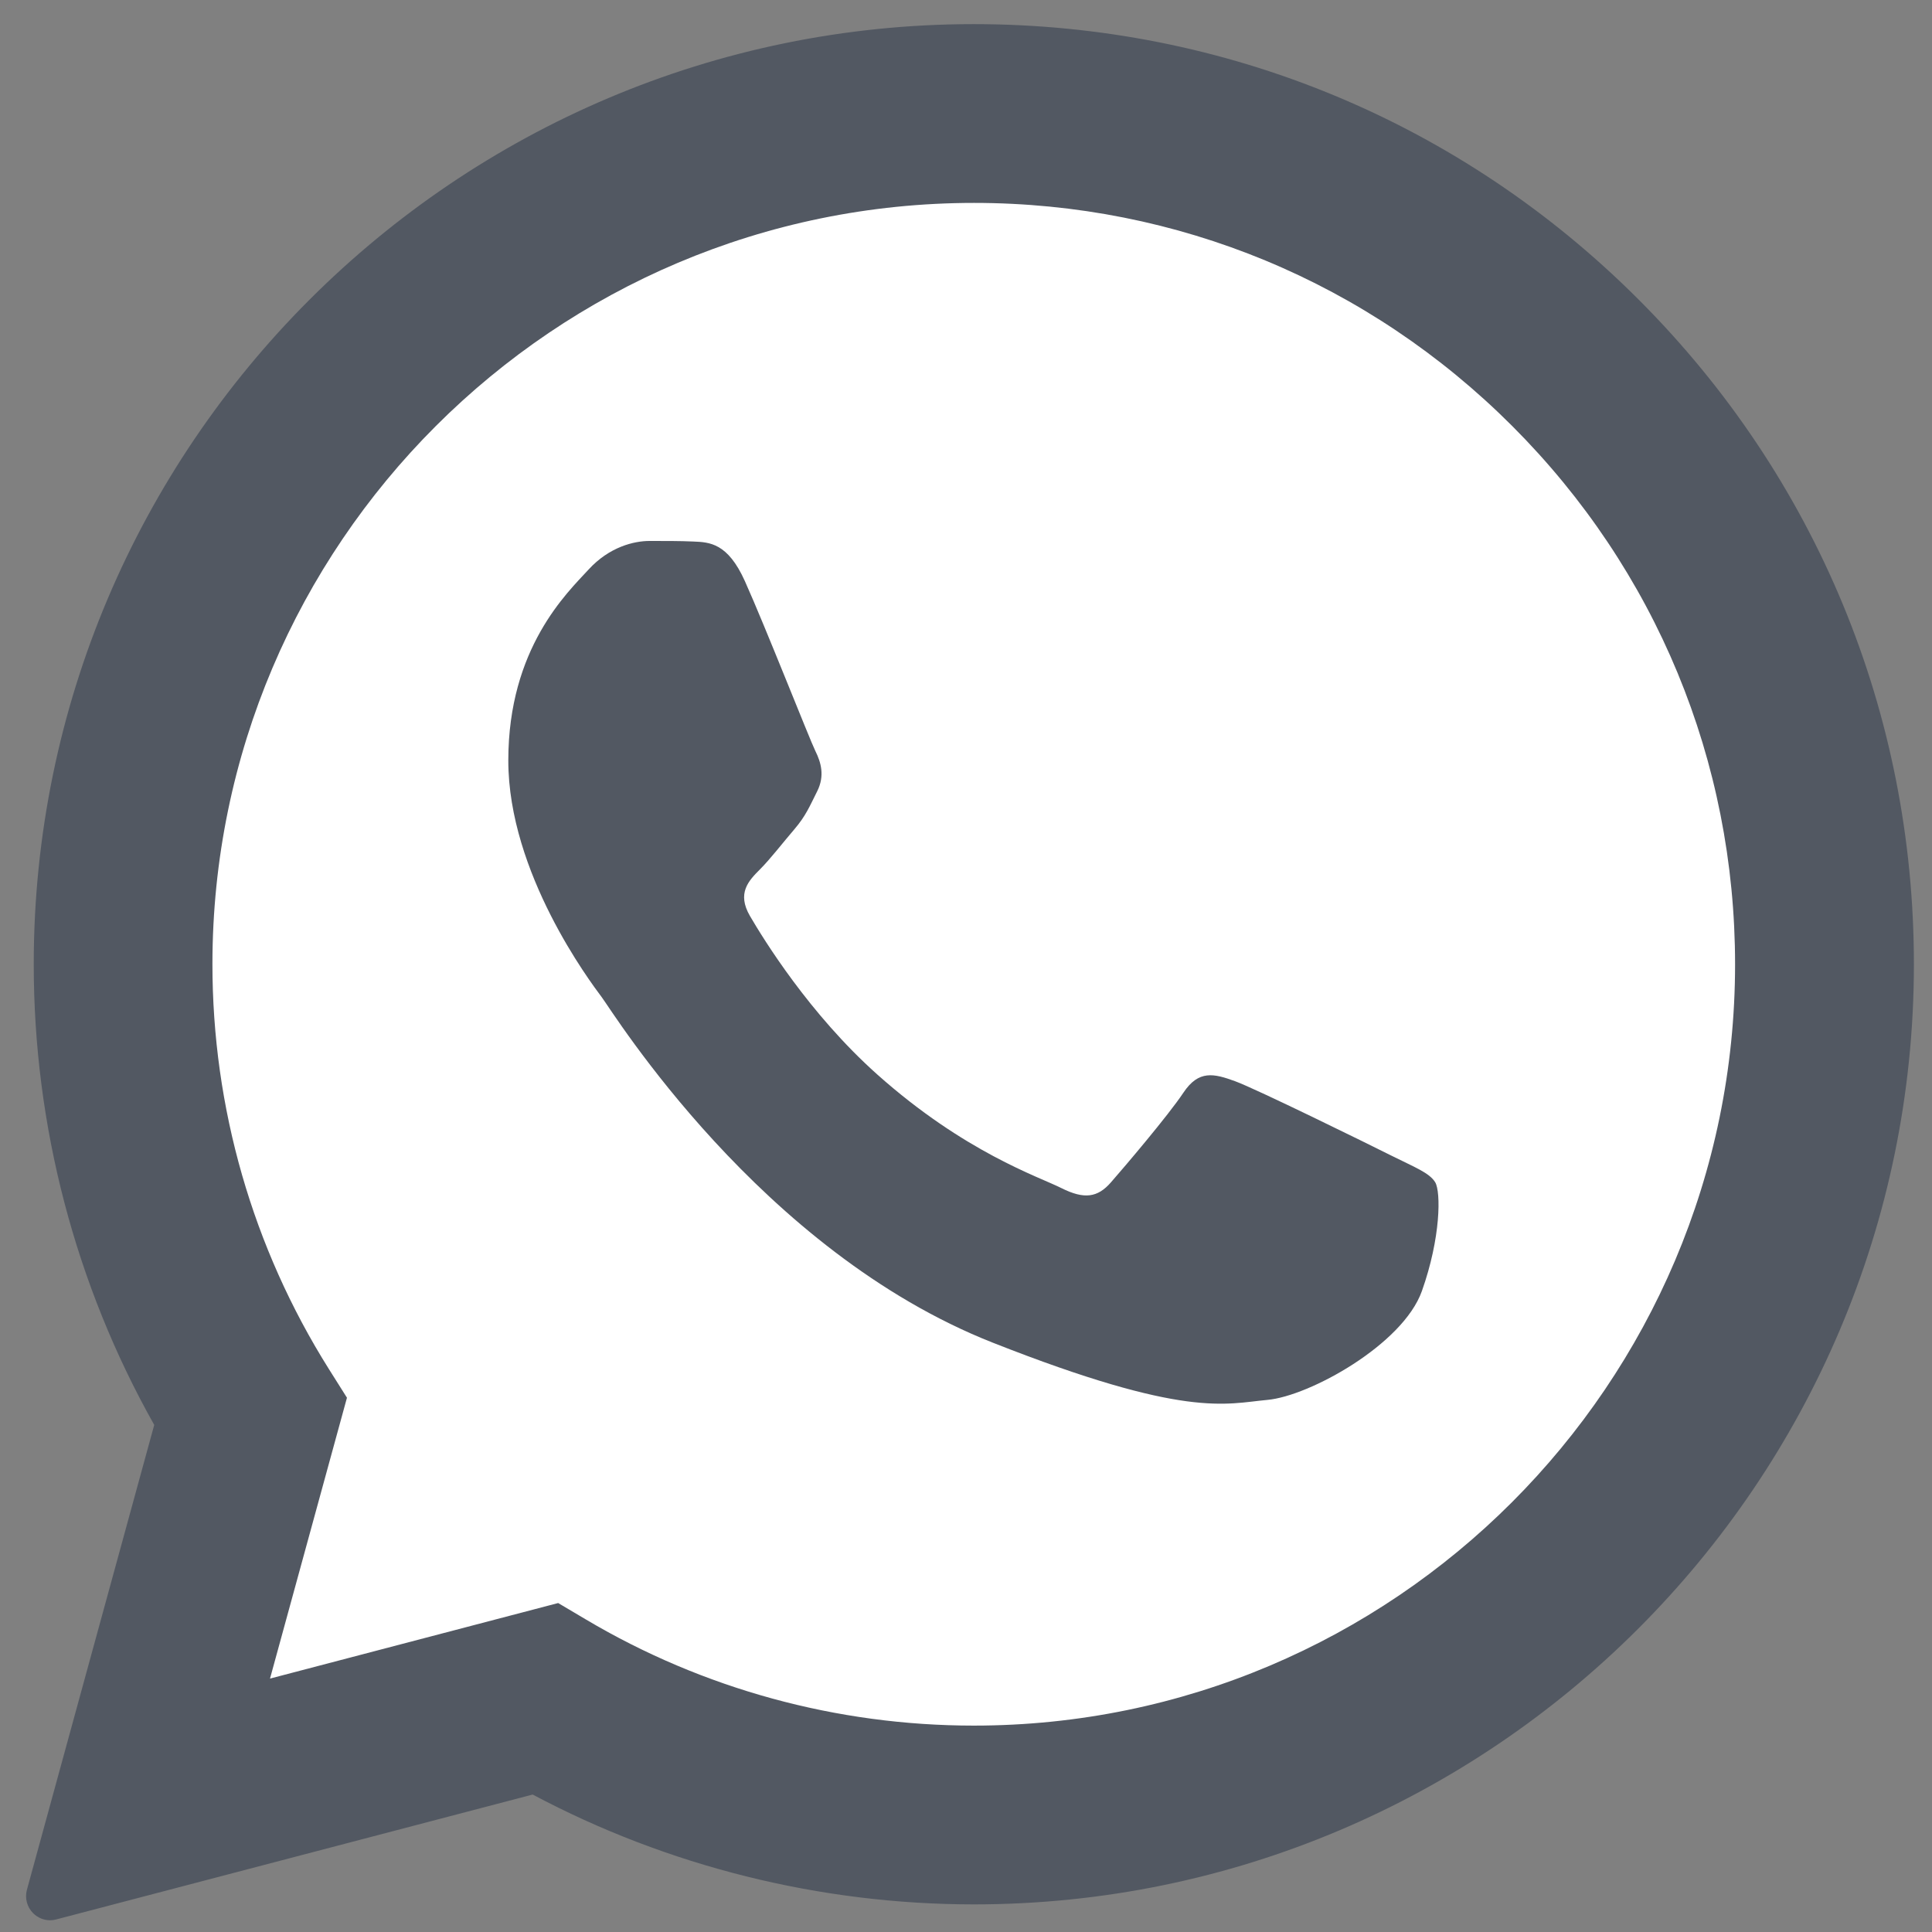 <svg width="41" height="41" viewBox="0 0 41 41" fill="none" xmlns="http://www.w3.org/2000/svg">
<rect x="0" y="0" width="41" height="41" fill="#808080" stroke="none"/>
<path d="M1.064 40.238L3.823 30.169C2.121 27.223 1.226 23.879 1.227 20.454C1.232 9.74 9.951 1.023 20.666 1.023C25.866 1.025 30.746 3.05 34.416 6.722C38.085 10.395 40.106 15.277 40.104 20.47C40.1 31.184 31.379 39.902 20.666 39.902C20.665 39.902 20.666 39.902 20.666 39.902H20.658C17.405 39.901 14.208 39.085 11.369 37.536L1.064 40.238Z" fill="#525862"/>
<path d="M1.064 40.751C0.929 40.751 0.798 40.697 0.701 40.599C0.573 40.469 0.523 40.28 0.571 40.105L3.273 30.239C1.598 27.264 0.714 23.885 0.716 20.456C0.72 9.458 9.669 0.512 20.666 0.512C26 0.514 31.012 2.591 34.778 6.361C38.545 10.131 40.618 15.142 40.616 20.47C40.612 31.467 31.662 40.414 20.666 40.414C17.401 40.413 14.171 39.607 11.304 38.083L1.194 40.733C1.151 40.745 1.108 40.751 1.064 40.751Z" fill="#525862"/>
<path d="M32.093 9.042C29.042 5.989 24.987 4.307 20.671 4.306C11.759 4.306 4.512 11.55 4.508 20.455C4.507 23.507 5.361 26.478 6.978 29.051L7.363 29.662L5.73 35.622L11.845 34.019L12.436 34.369C14.916 35.841 17.76 36.619 20.659 36.62H20.666C29.571 36.62 36.818 29.375 36.821 20.468C36.822 16.153 35.144 12.095 32.093 9.042Z" fill="white"/>
<path fill-rule="evenodd" clip-rule="evenodd" d="M15.807 12.331C15.443 11.523 15.06 11.506 14.713 11.492C14.43 11.479 14.106 11.48 13.783 11.48C13.459 11.48 12.933 11.602 12.488 12.089C12.042 12.575 10.787 13.749 10.787 16.139C10.787 18.528 12.528 20.838 12.77 21.162C13.013 21.485 16.13 26.546 21.067 28.493C25.17 30.111 26.005 29.789 26.896 29.708C27.786 29.628 29.77 28.534 30.174 27.4C30.578 26.265 30.578 25.294 30.458 25.091C30.336 24.888 30.012 24.767 29.527 24.524C29.042 24.28 26.653 23.106 26.208 22.944C25.762 22.782 25.439 22.701 25.114 23.188C24.791 23.673 23.86 24.767 23.576 25.091C23.293 25.416 23.009 25.456 22.524 25.213C22.039 24.969 20.474 24.457 18.618 22.803C17.175 21.516 16.2 19.926 15.916 19.44C15.633 18.954 15.886 18.691 16.129 18.448C16.347 18.23 16.615 17.881 16.858 17.598C17.101 17.314 17.182 17.111 17.344 16.788C17.505 16.463 17.424 16.18 17.303 15.937C17.183 15.694 16.239 13.292 15.807 12.331Z" fill="#525862"/>
</svg>
